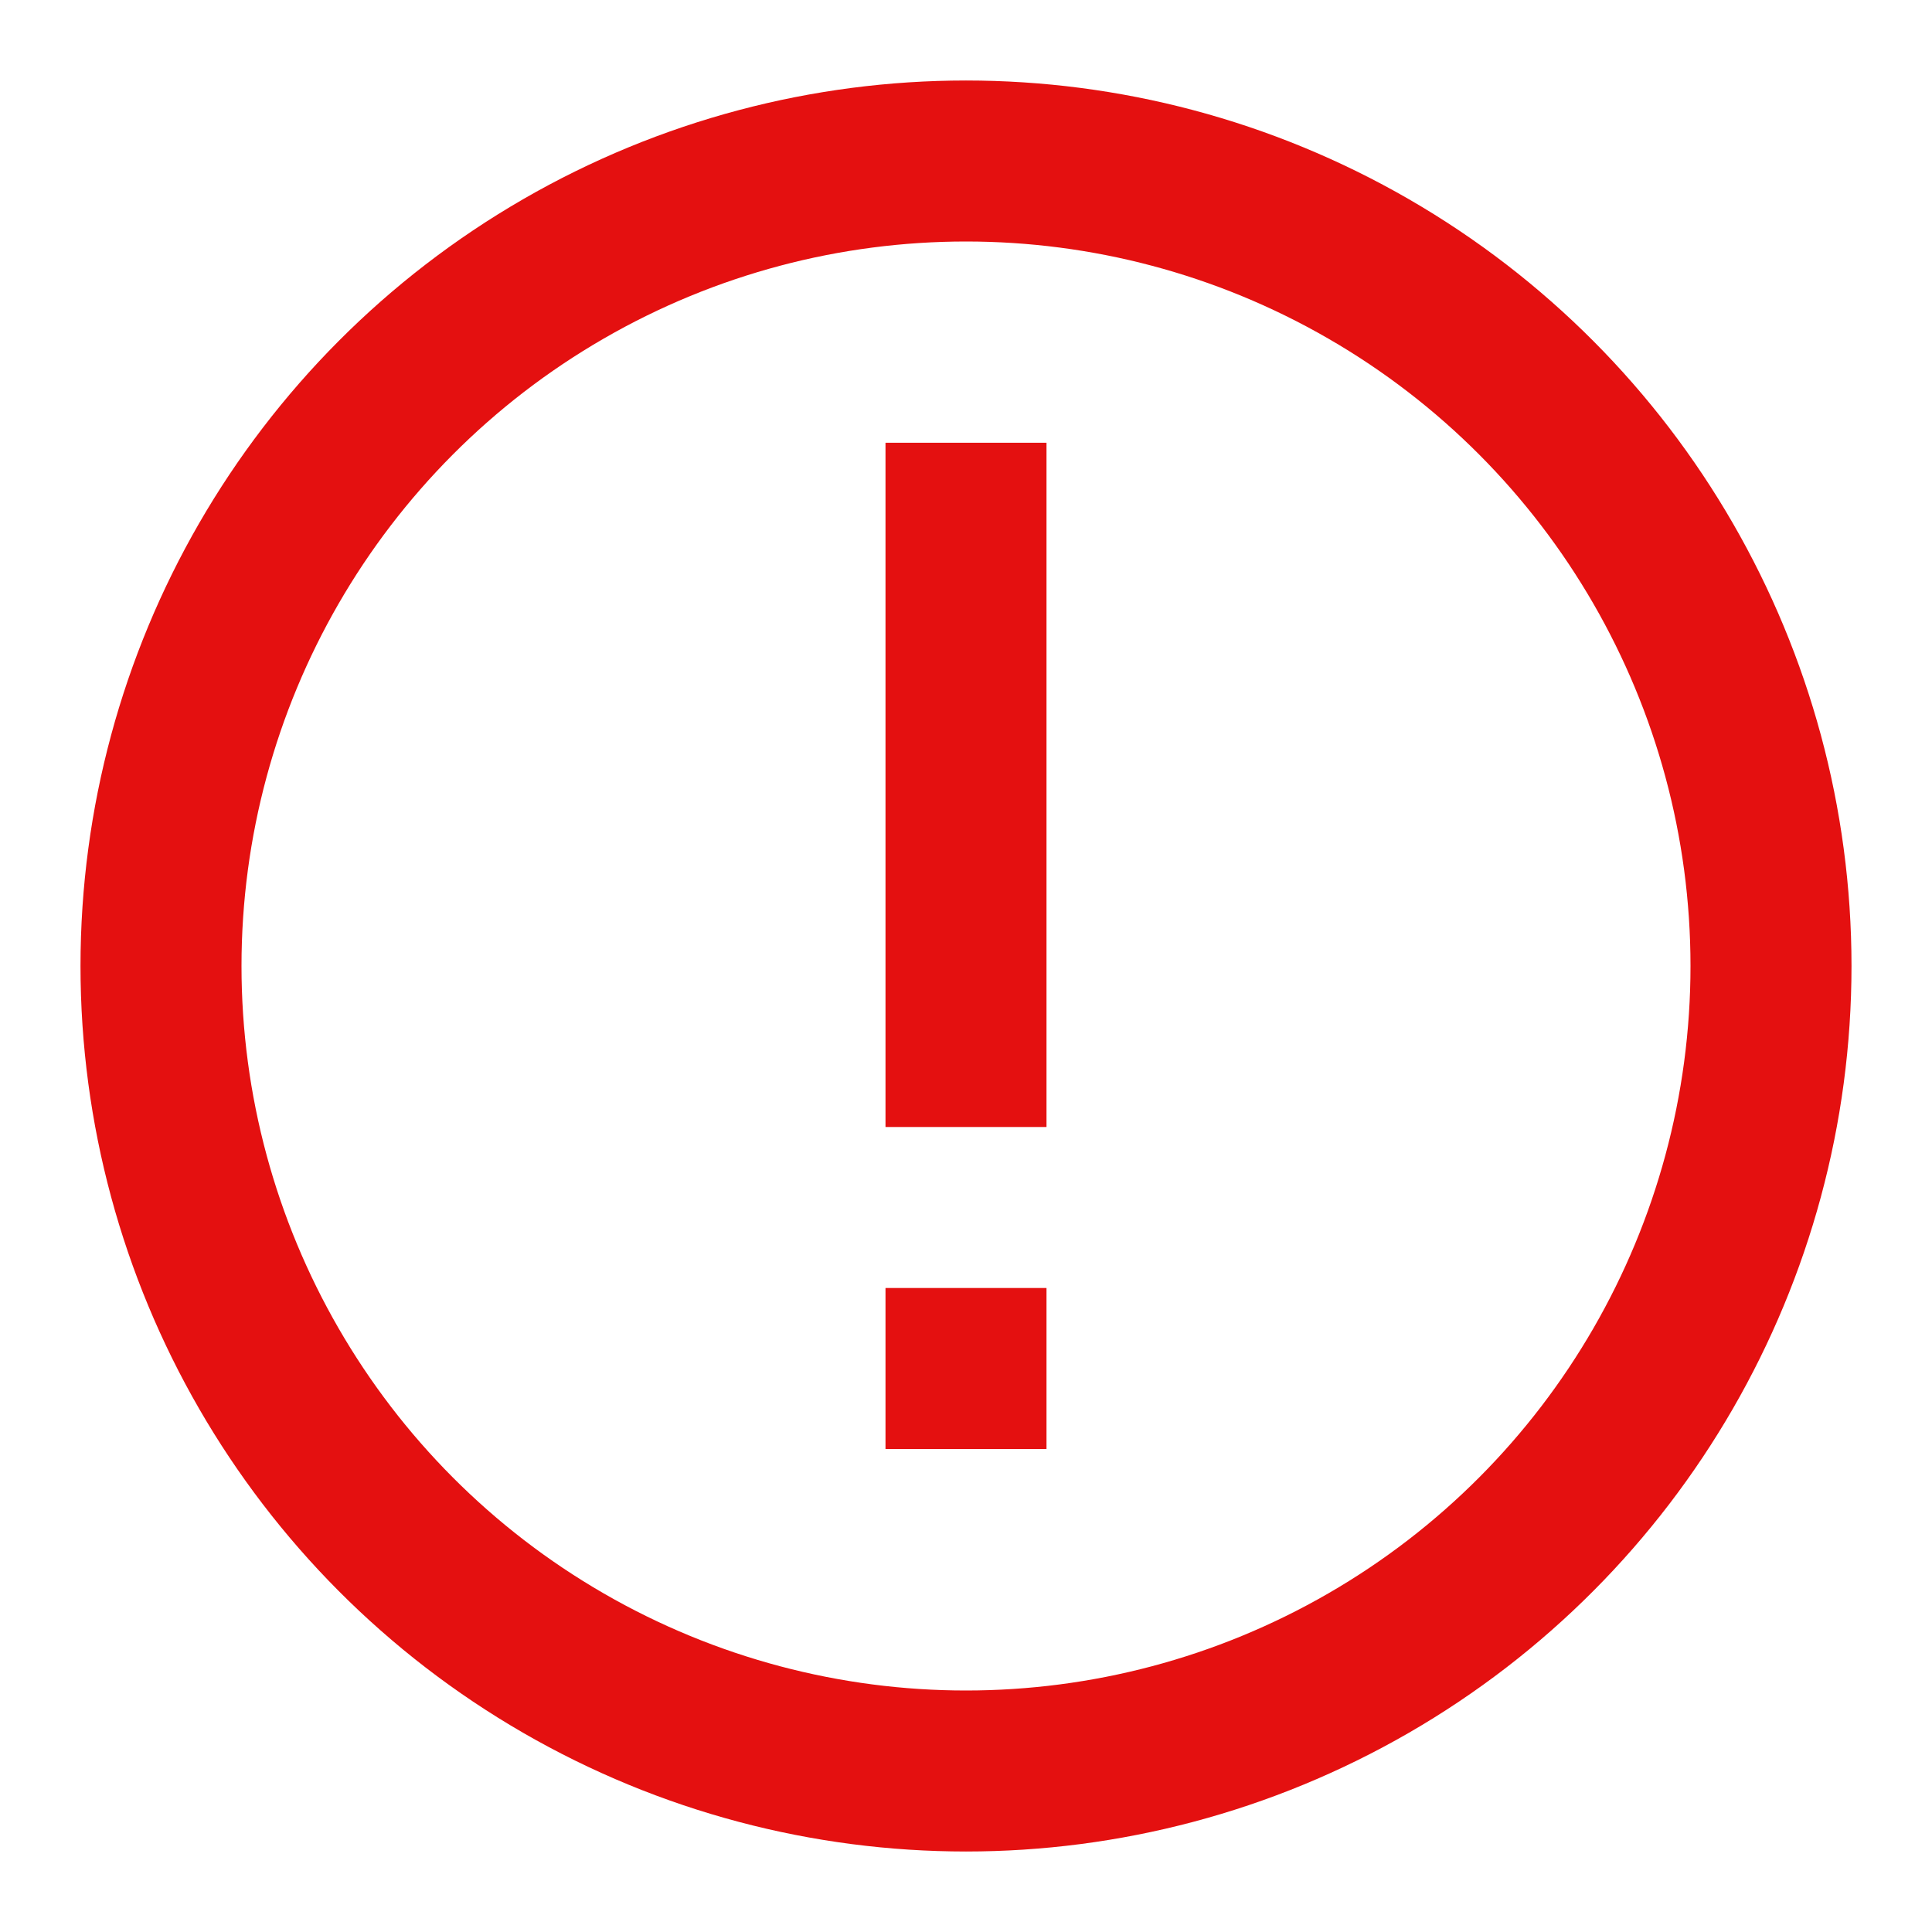 <svg width="24" height="24" viewBox="0 0 24 24" fill="none" xmlns="http://www.w3.org/2000/svg">
<path d="M12 18V16M12 14V5.5" stroke="#E41010" stroke-width="2"/>
<circle cx="12" cy="12" r="10" stroke="#E41010" stroke-width="2"/>
</svg>
